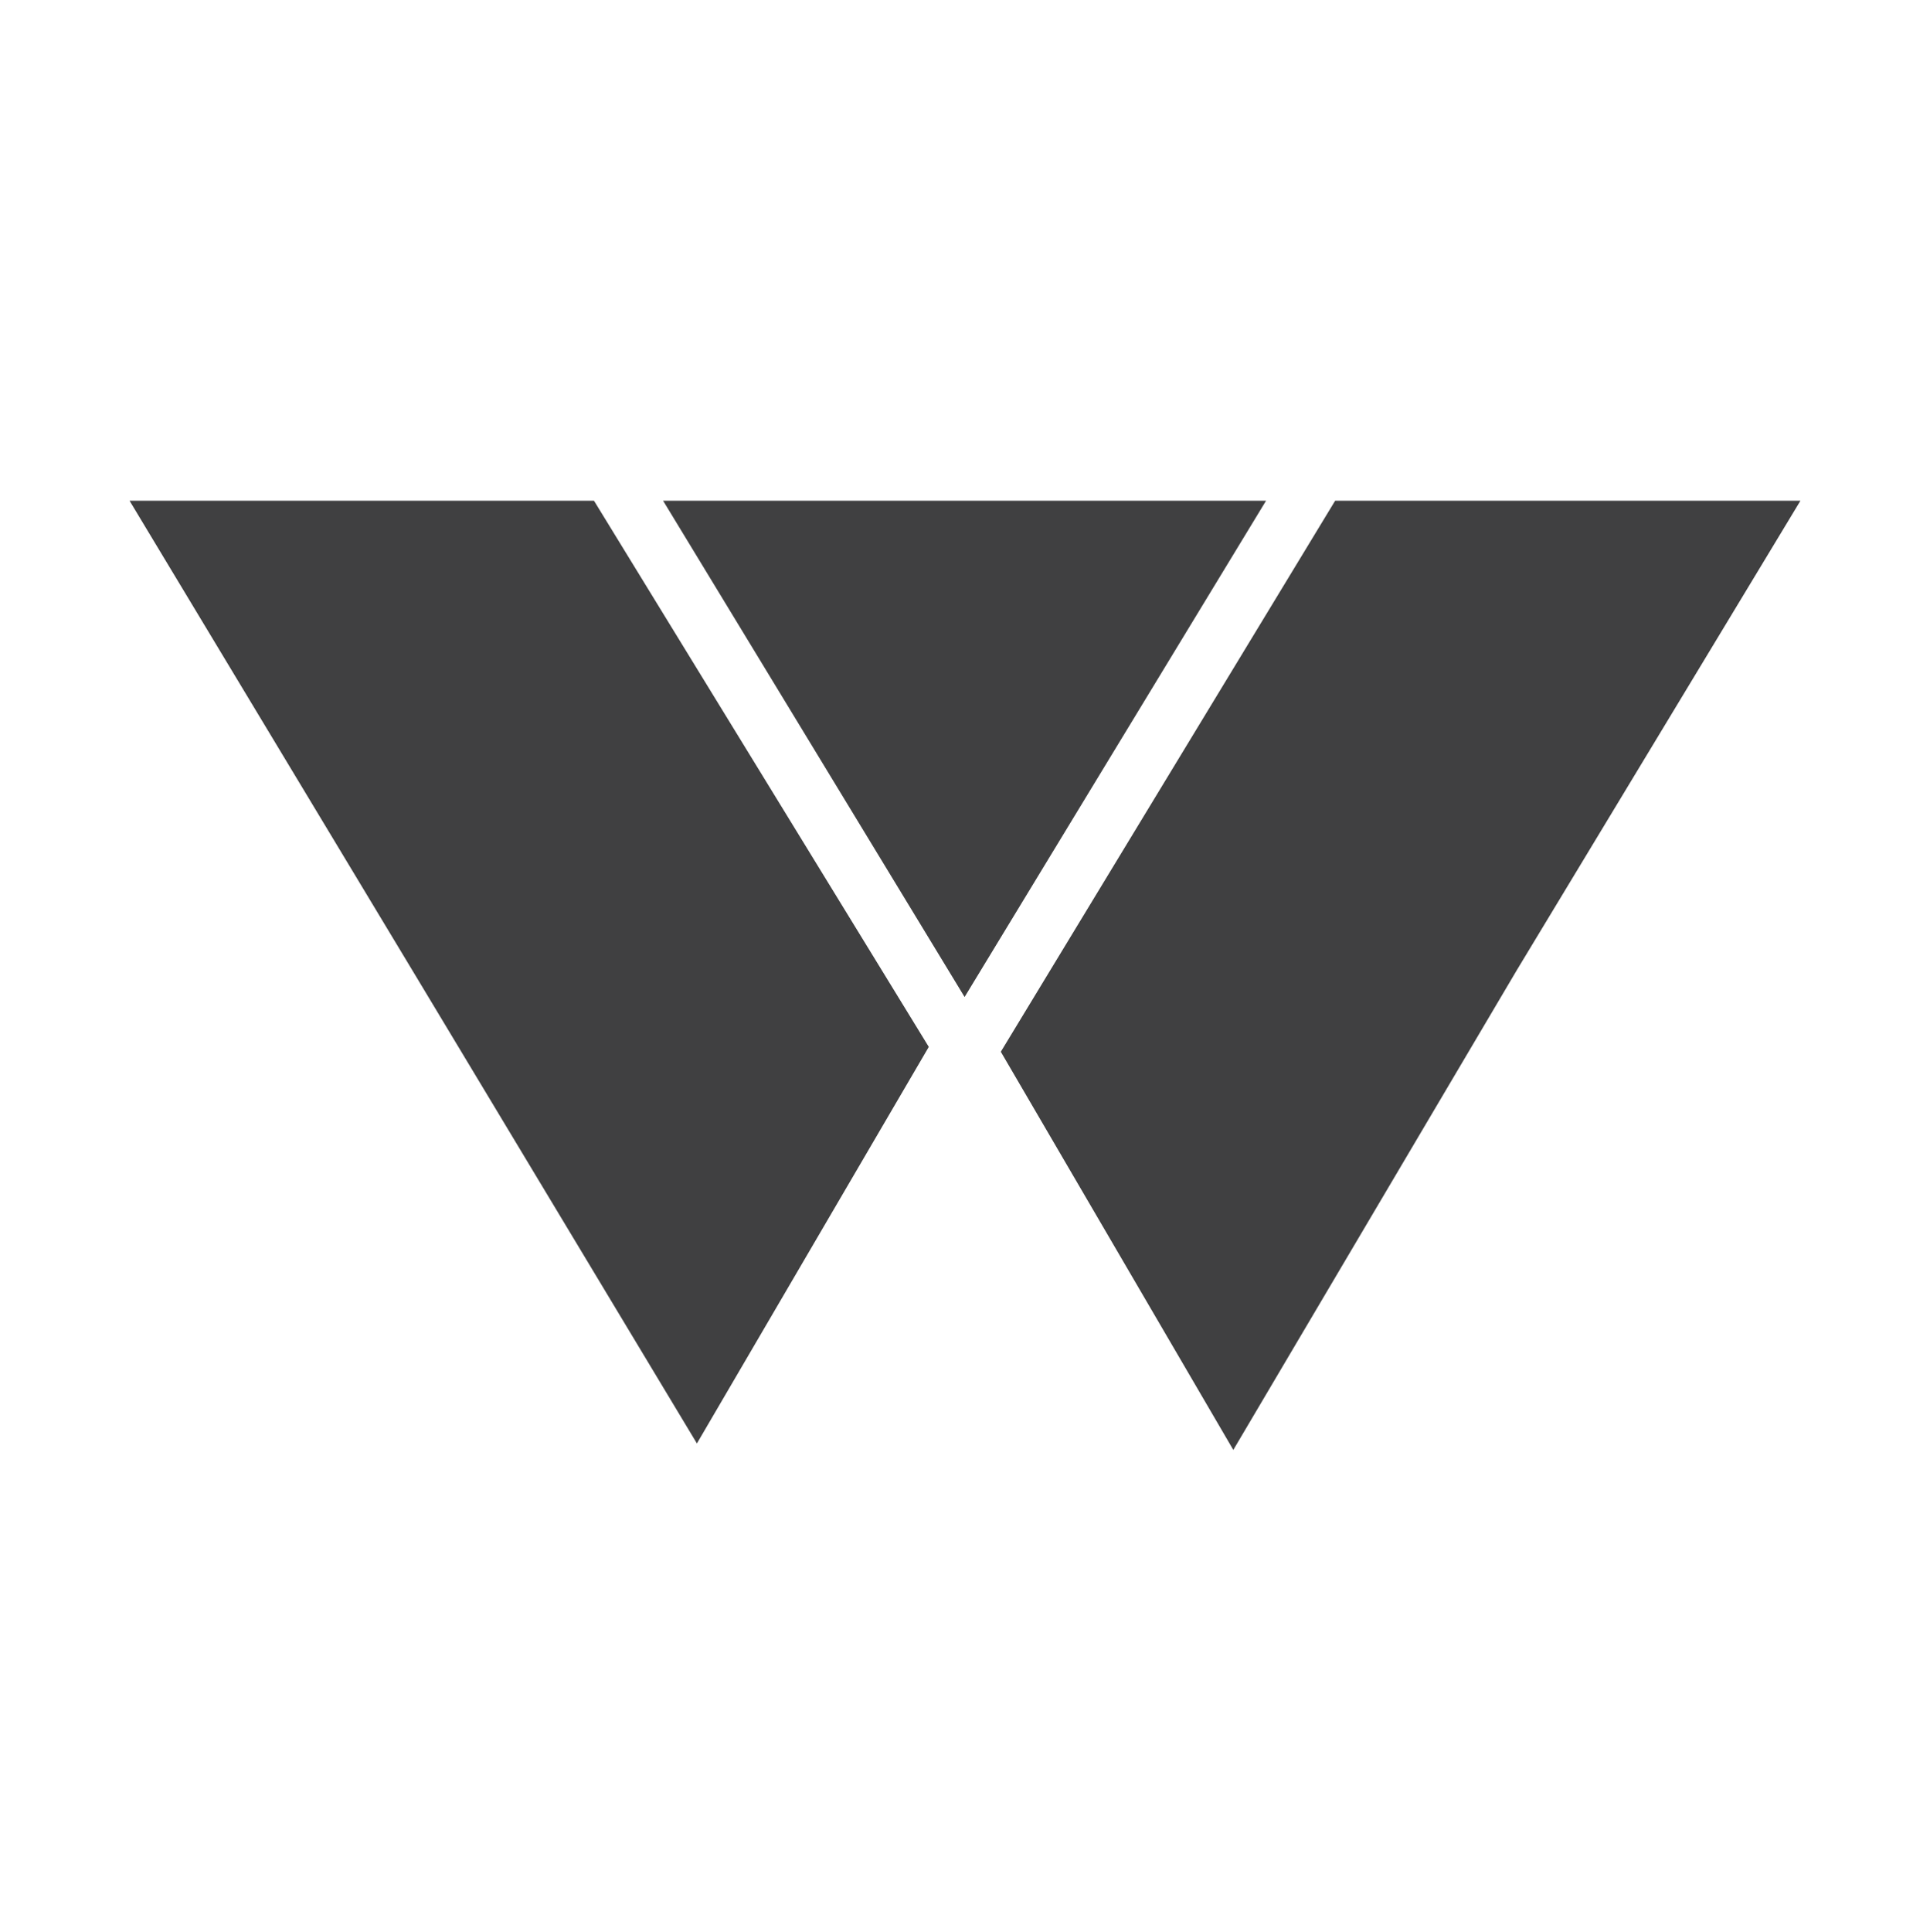 <?xml version="1.0" encoding="utf-8"?>
<!-- Generator: Adobe Illustrator 16.0.0, SVG Export Plug-In . SVG Version: 6.00 Build 0)  -->
<!DOCTYPE svg PUBLIC "-//W3C//DTD SVG 1.1//EN" "http://www.w3.org/Graphics/SVG/1.1/DTD/svg11.dtd">
<svg version="1.1" id="Layer_1" xmlns="http://www.w3.org/2000/svg" xmlns:xlink="http://www.w3.org/1999/xlink" x="0px" y="0px"
	 width="71.214px" height="71.28px" viewBox="0 0 71.214 71.28" enable-background="new 0 0 71.214 71.28" xml:space="preserve">
<g>
	<polygon fill="#404041" points="34.271,38.62 25.715,53.249 15.254,35.86 4.78,18.471 21.917,18.471 	"/>
	<polygon fill="#404041" points="35.592,36.779 24.467,18.471 46.716,18.471 	"/>
	<polygon fill="#404041" points="49.265,18.471 66.434,18.471 55.963,35.797 45.507,53.487 36.928,38.799 	"/>
</g>
</svg>
